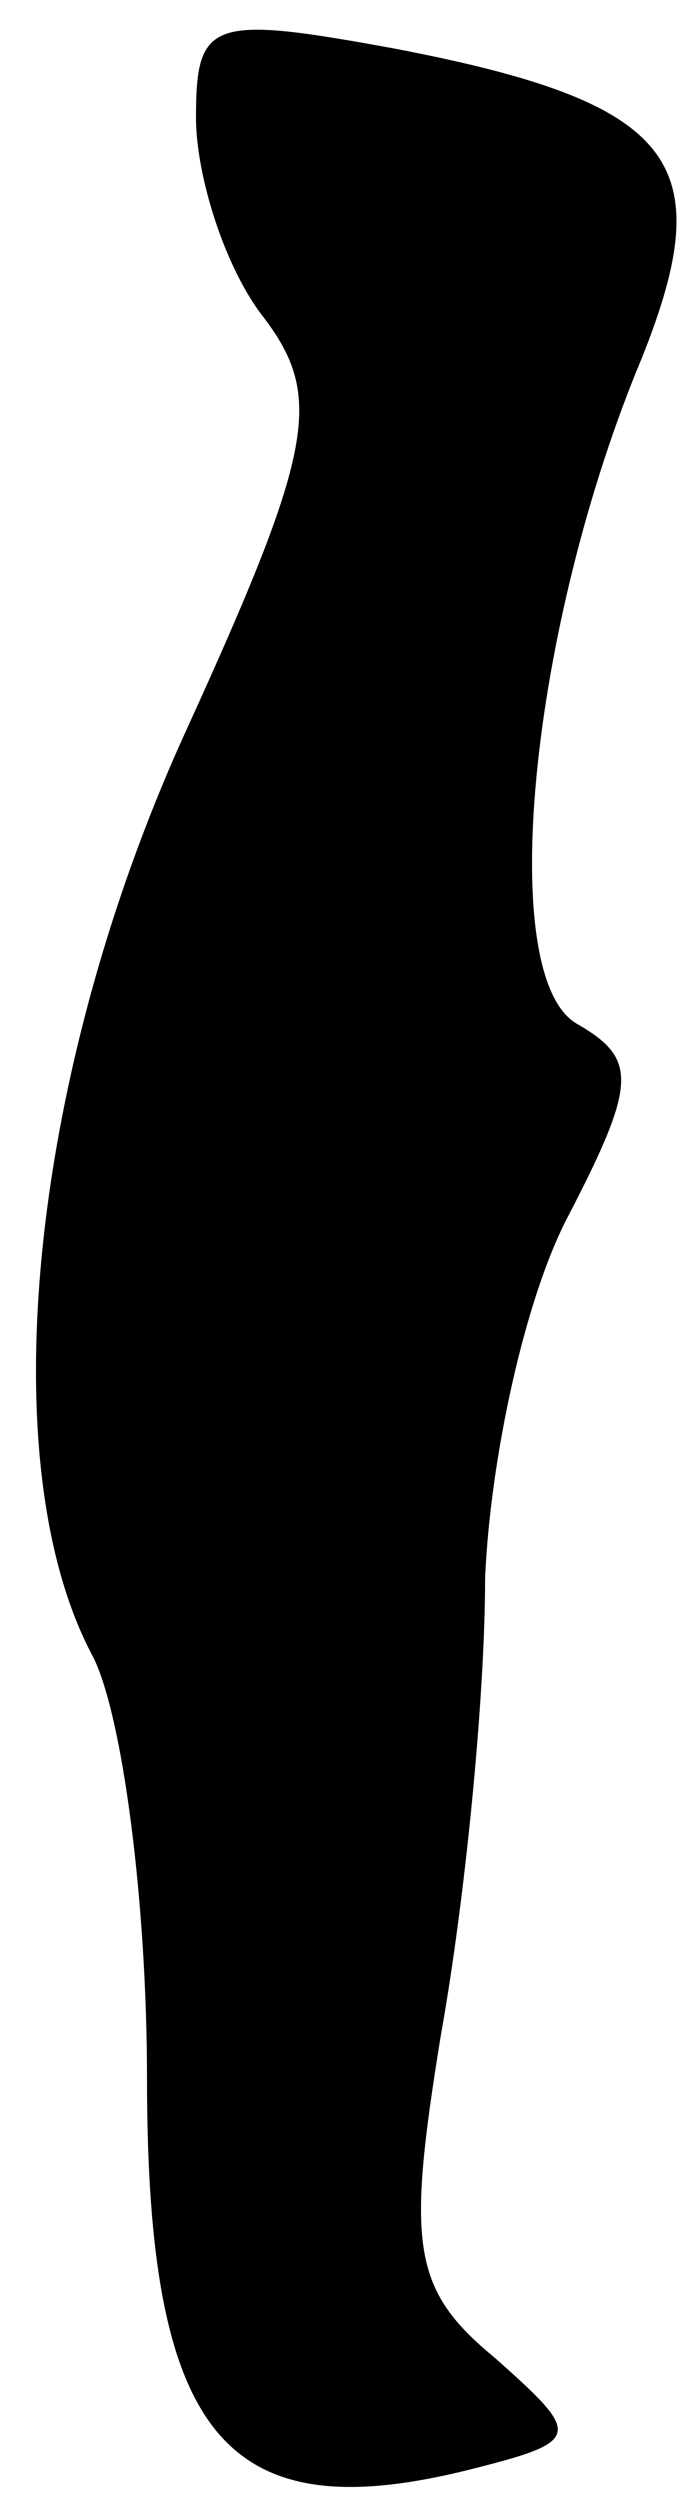 <?xml version="1.0" standalone="no"?>
<!DOCTYPE svg PUBLIC "-//W3C//DTD SVG 20010904//EN"
 "http://www.w3.org/TR/2001/REC-SVG-20010904/DTD/svg10.dtd">
<svg version="1.0" xmlns="http://www.w3.org/2000/svg"
 width="14pt" height="51pt" viewBox="0 0 14 51"
 preserveAspectRatio="xMidYMid meet">
<g transform="translate(0,51) scale(0.1,-0.1)"
fill="#000000" stroke="none">
<path fill="#000000" stroke="none" d="M40 486 c0 -12 6 -31 14 -41 12 -16 10
-27 -16 -84 -32 -70 -40 -150 -19 -189 6 -12 11 -50 11 -86 0 -73 16 -92 65
-80 24 6 24 7 6 23 -17 14 -18 23 -11 66 5 28 9 69 9 93 1 24 8 57 17 74 14
27 14 32 2 39 -17 9 -10 81 13 136 16 40 7 52 -50 63 -38 7 -41 6 -41 -14z"/>
</g>
</svg>
